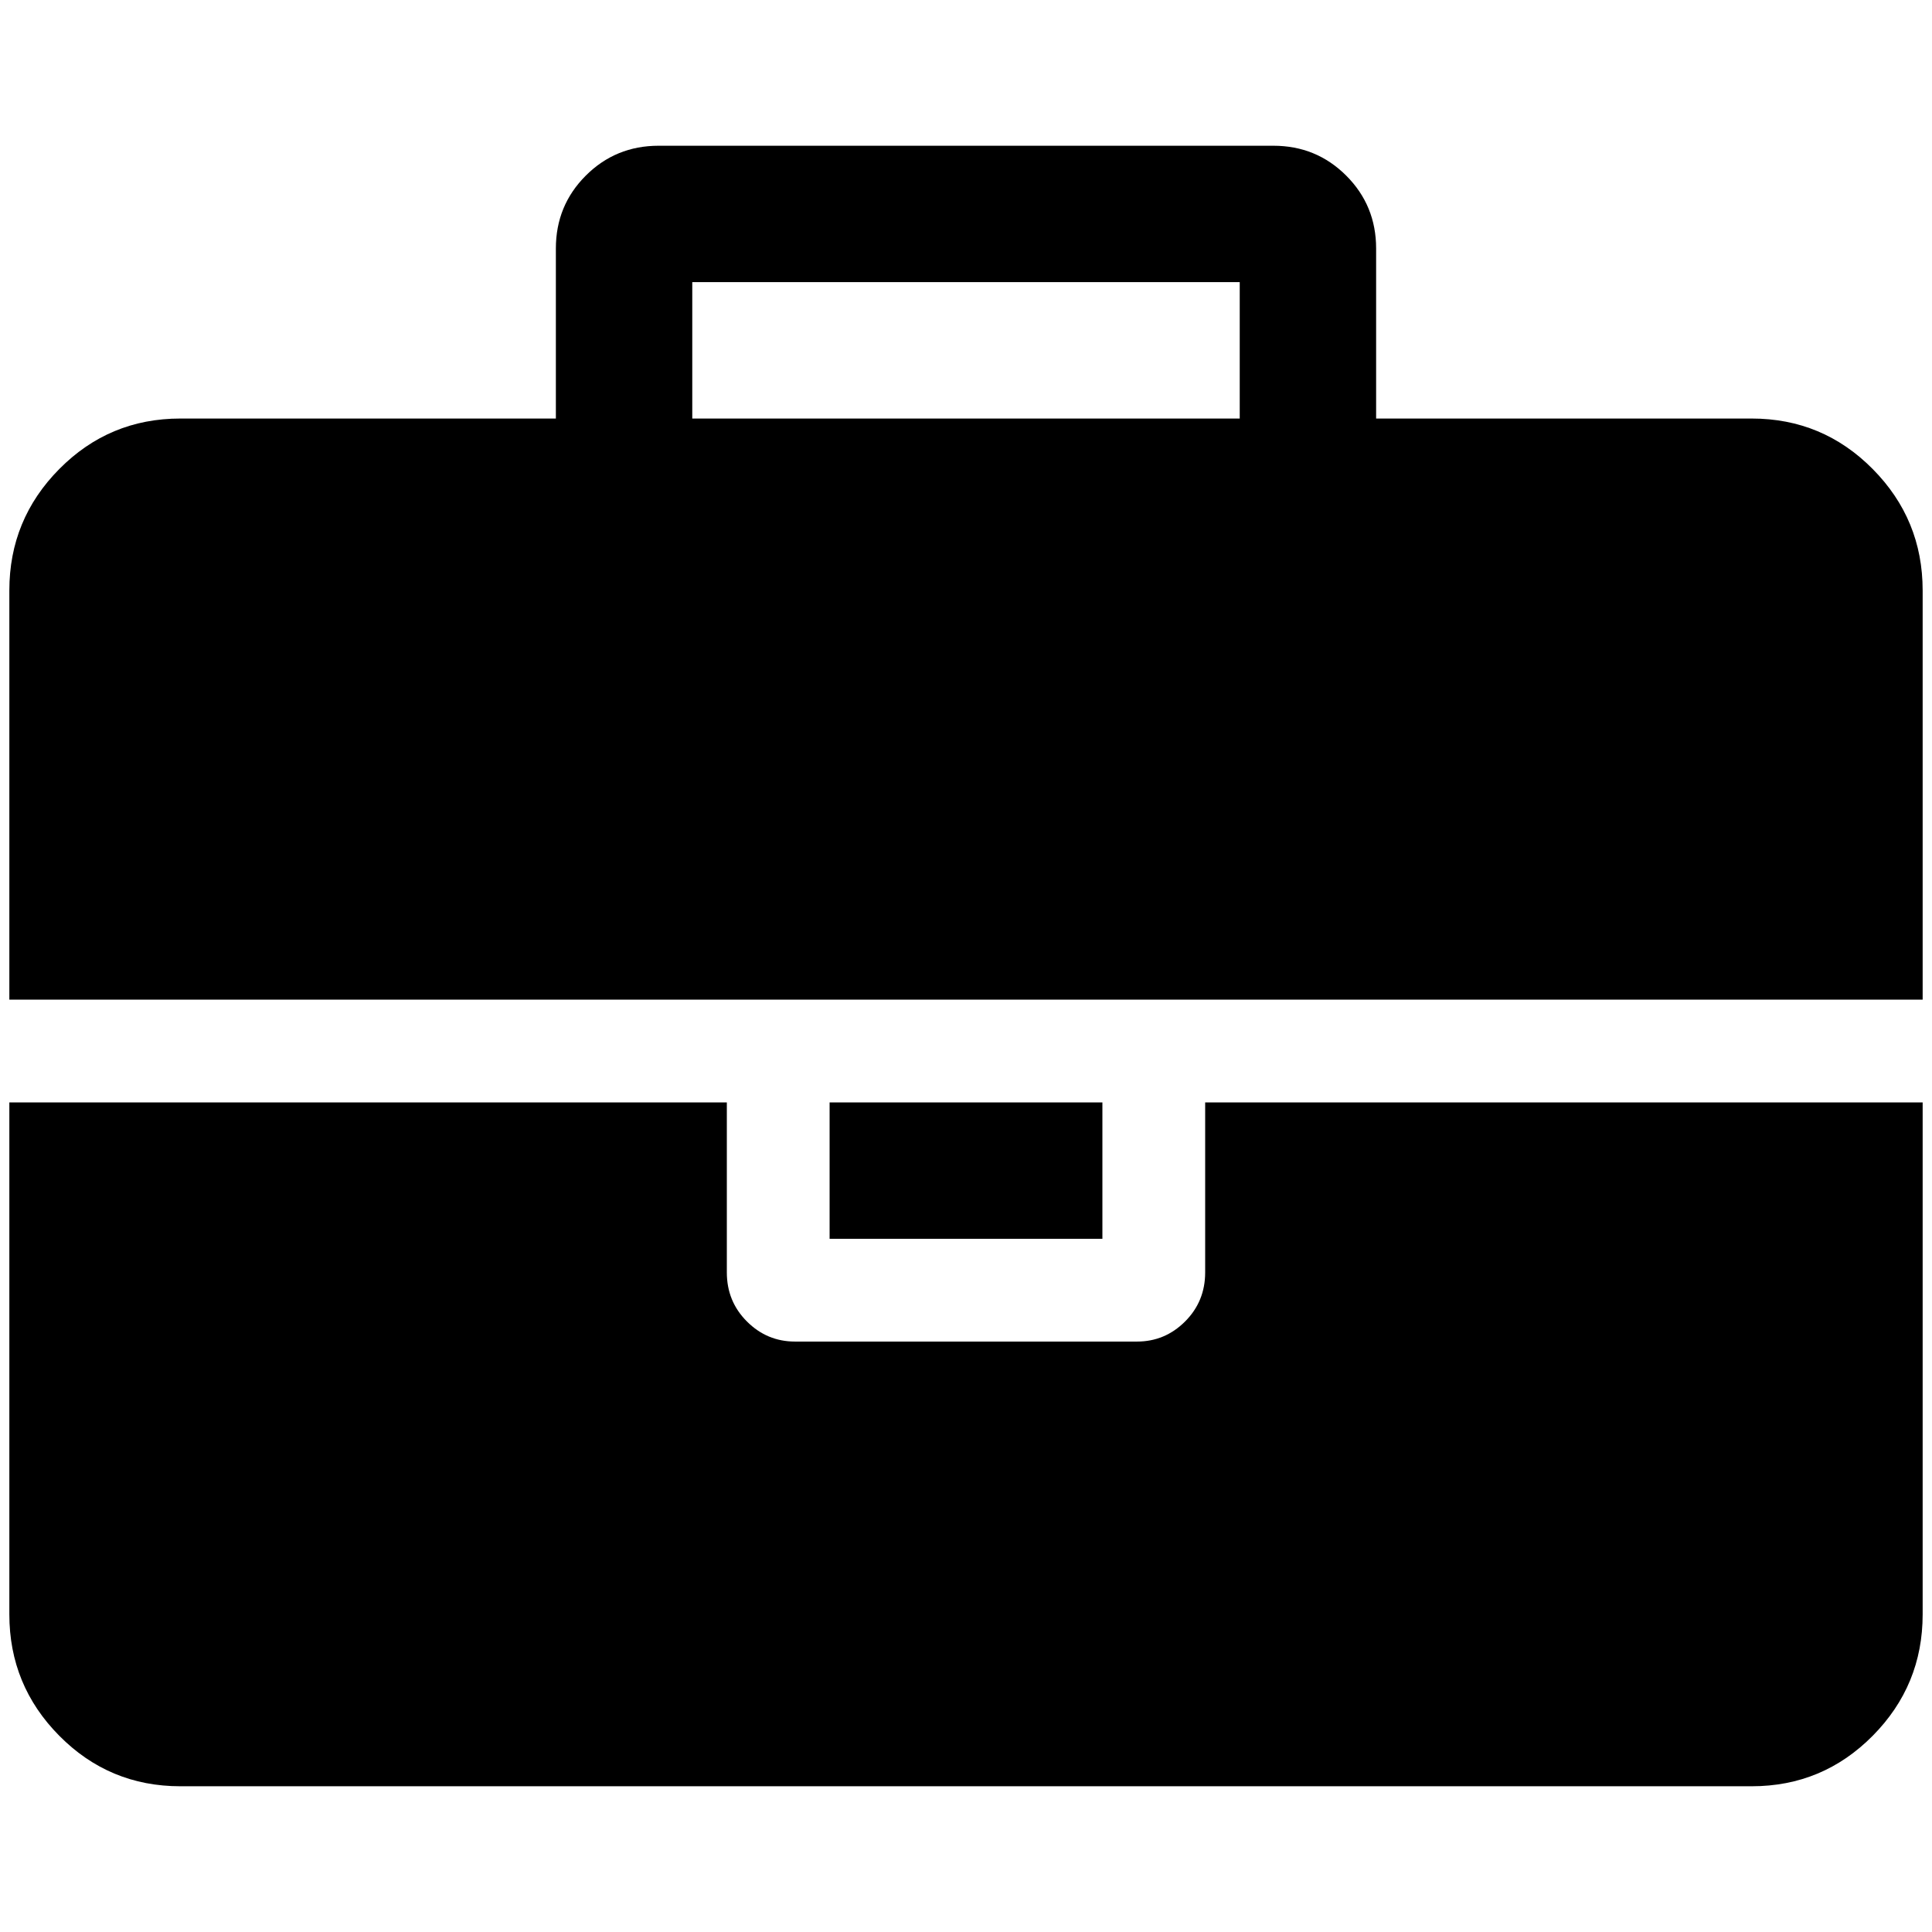 <?xml version="1.0" standalone="no"?>
<!DOCTYPE svg PUBLIC "-//W3C//DTD SVG 1.1//EN" "http://www.w3.org/Graphics/SVG/1.1/DTD/svg11.dtd" >
<svg xmlns="http://www.w3.org/2000/svg" xmlns:xlink="http://www.w3.org/1999/xlink" version="1.1" width="2048" height="2048" viewBox="-10 0 2068 2048">
   <path fill="currentColor"
d="M731 438h586v-146h-586v146zM2048 1170v548q0 76 -53.5 130t-129.5 54h-1682q-76 0 -129.5 -54t-53.5 -130v-548h768v182q0 31 21.5 52.5t51.5 21.5h366q30 0 51.5 -21.5t21.5 -52.5v-182h768zM1170 1170v146h-292v-146h292zM2048 622v438h-2048v-438q0 -76 53.5 -130
t129.5 -54h402v-182q0 -46 32 -78t78 -32h658q46 0 78 32t32 78v182h402q76 0 129.5 54t53.5 130z" />
</svg>
